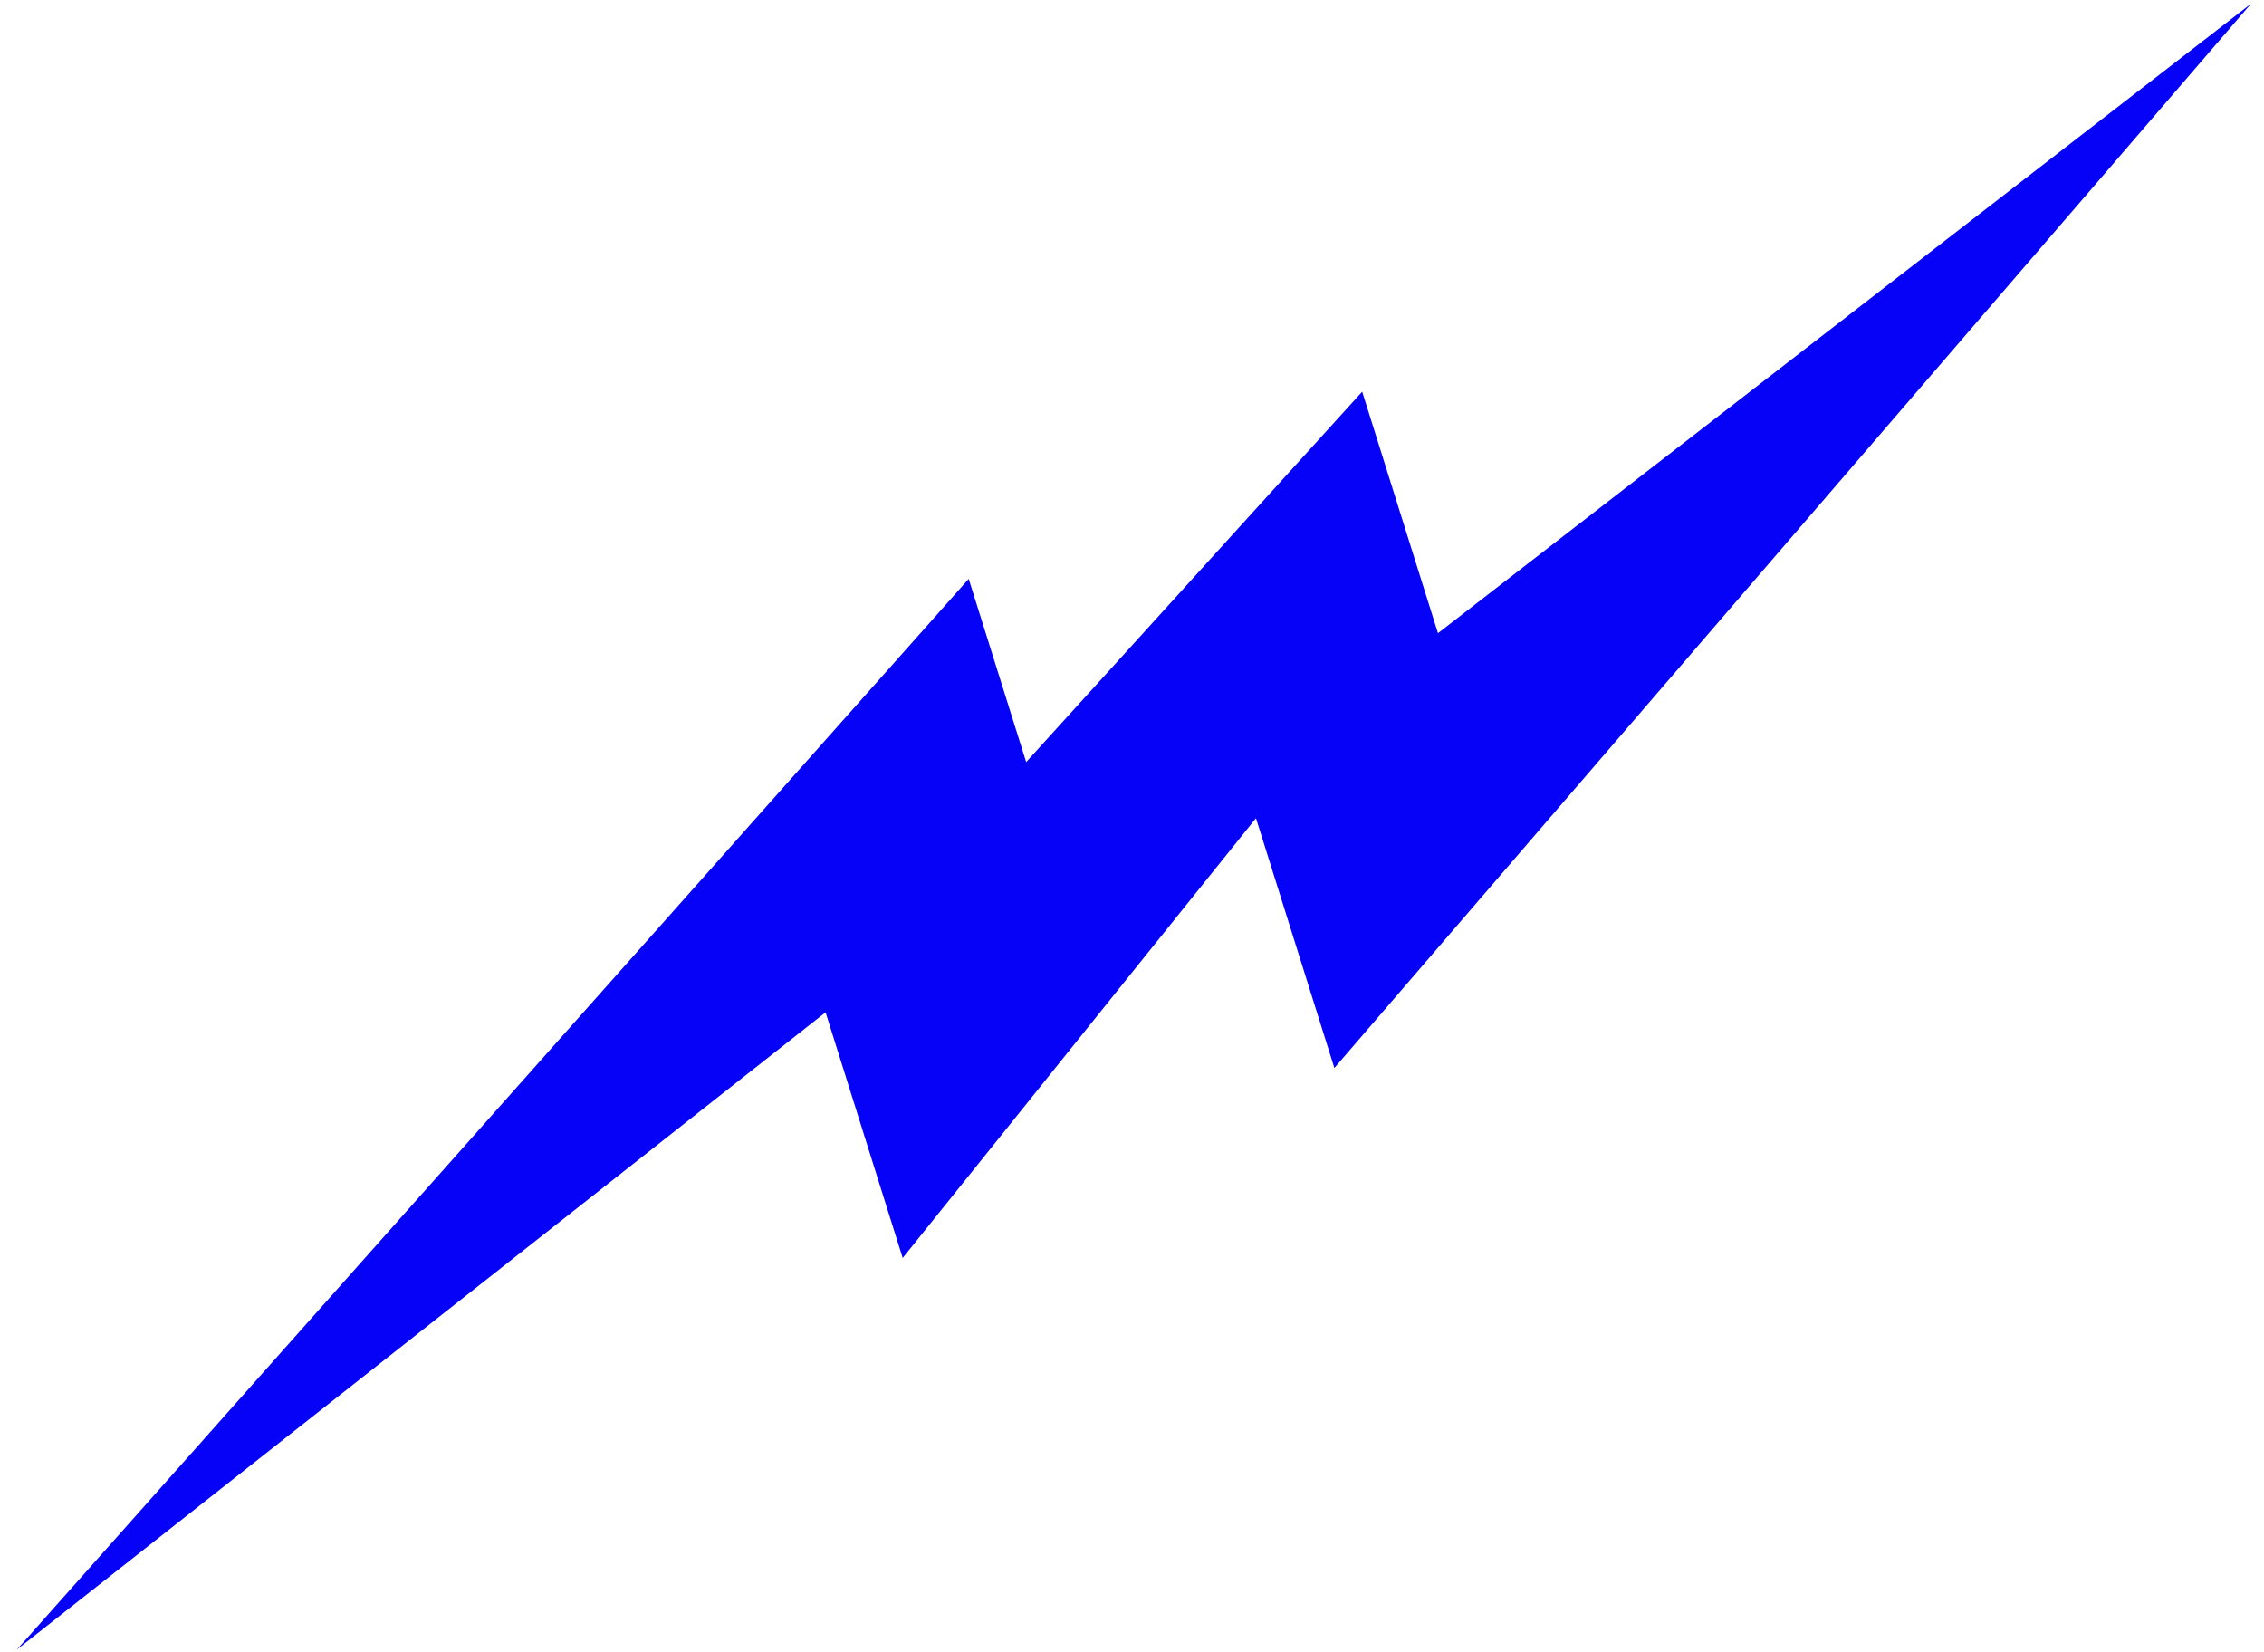 <?xml version="1.0" encoding="UTF-8"?>
<svg width="111px" height="81px" viewBox="0 0 111 81" version="1.1" xmlns="http://www.w3.org/2000/svg" xmlns:xlink="http://www.w3.org/1999/xlink">
    <!-- Generator: Sketch 55 (78076) - https://sketchapp.com -->
    <title>Fill 2</title>
    <desc>Created with Sketch.</desc>
    <g id="Page-1" stroke="none" stroke-width="1" fill="none" fill-rule="evenodd">
        <g id="DanceFight-Desktop-1A" transform="translate(-739, -2700)" fill="#0601F7">
            <g id="Group-5" transform="translate(729, 2696)">
                <polygon id="Fill-2" transform="translate(65.596, 44.524) rotate(-10) translate(-65.596, -44.524) " points="81.922 37.772 80.318 25.469 60.942 40.489 59.726 31.156 4.656 74.741 49.126 50.863 50.758 63.379 71.559 45.154 73.219 57.882 126.535 14.307"></polygon>
            </g>
        </g>
    </g>
</svg>